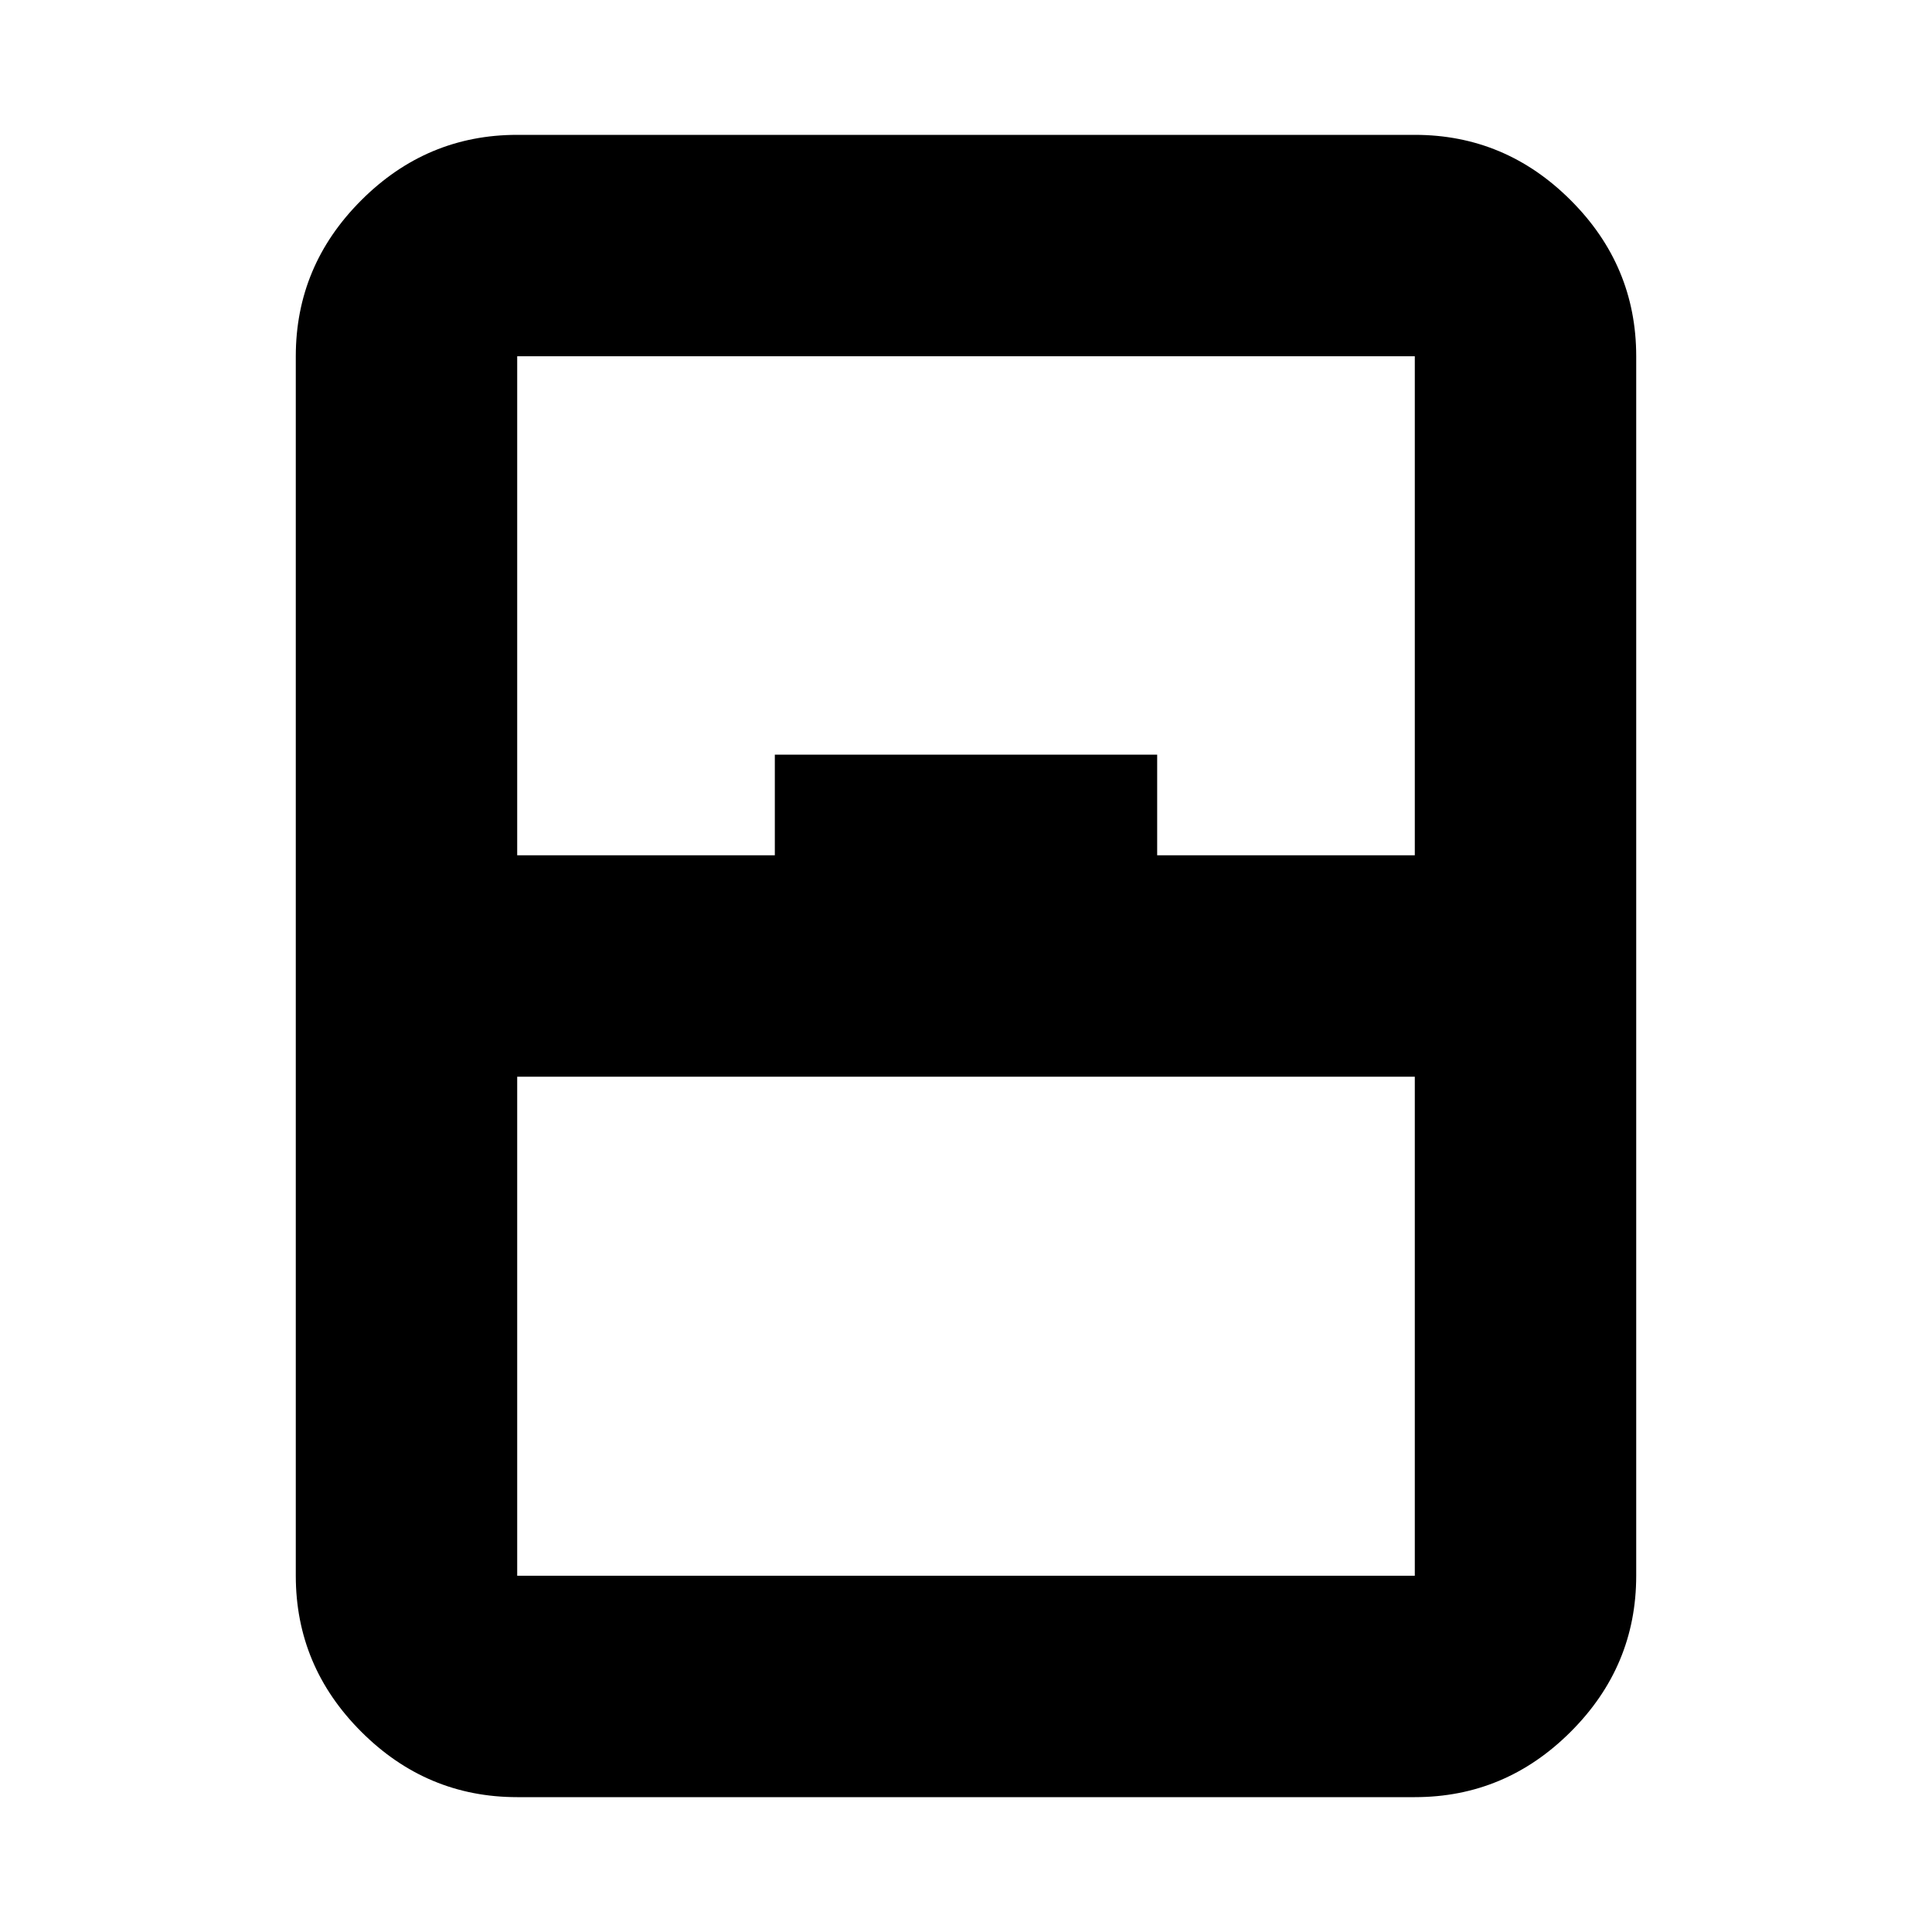 <svg xmlns="http://www.w3.org/2000/svg" height="20" width="20"><path d="M5.354 18.604q-.937 0-1.614-.677-.678-.677-.678-1.615V3.688q0-.938.678-1.615.677-.677 1.614-.677h9.292q.937 0 1.614.677.678.677.678 1.615v12.624q0 .938-.678 1.615-.677.677-1.614.677Zm0-9.75h2.667V7.812h3.958v1.042h2.667V3.688H5.354Zm0 2.292v5.166h9.292v-5.166Zm0 5.166h9.292-9.292Z"/></svg>